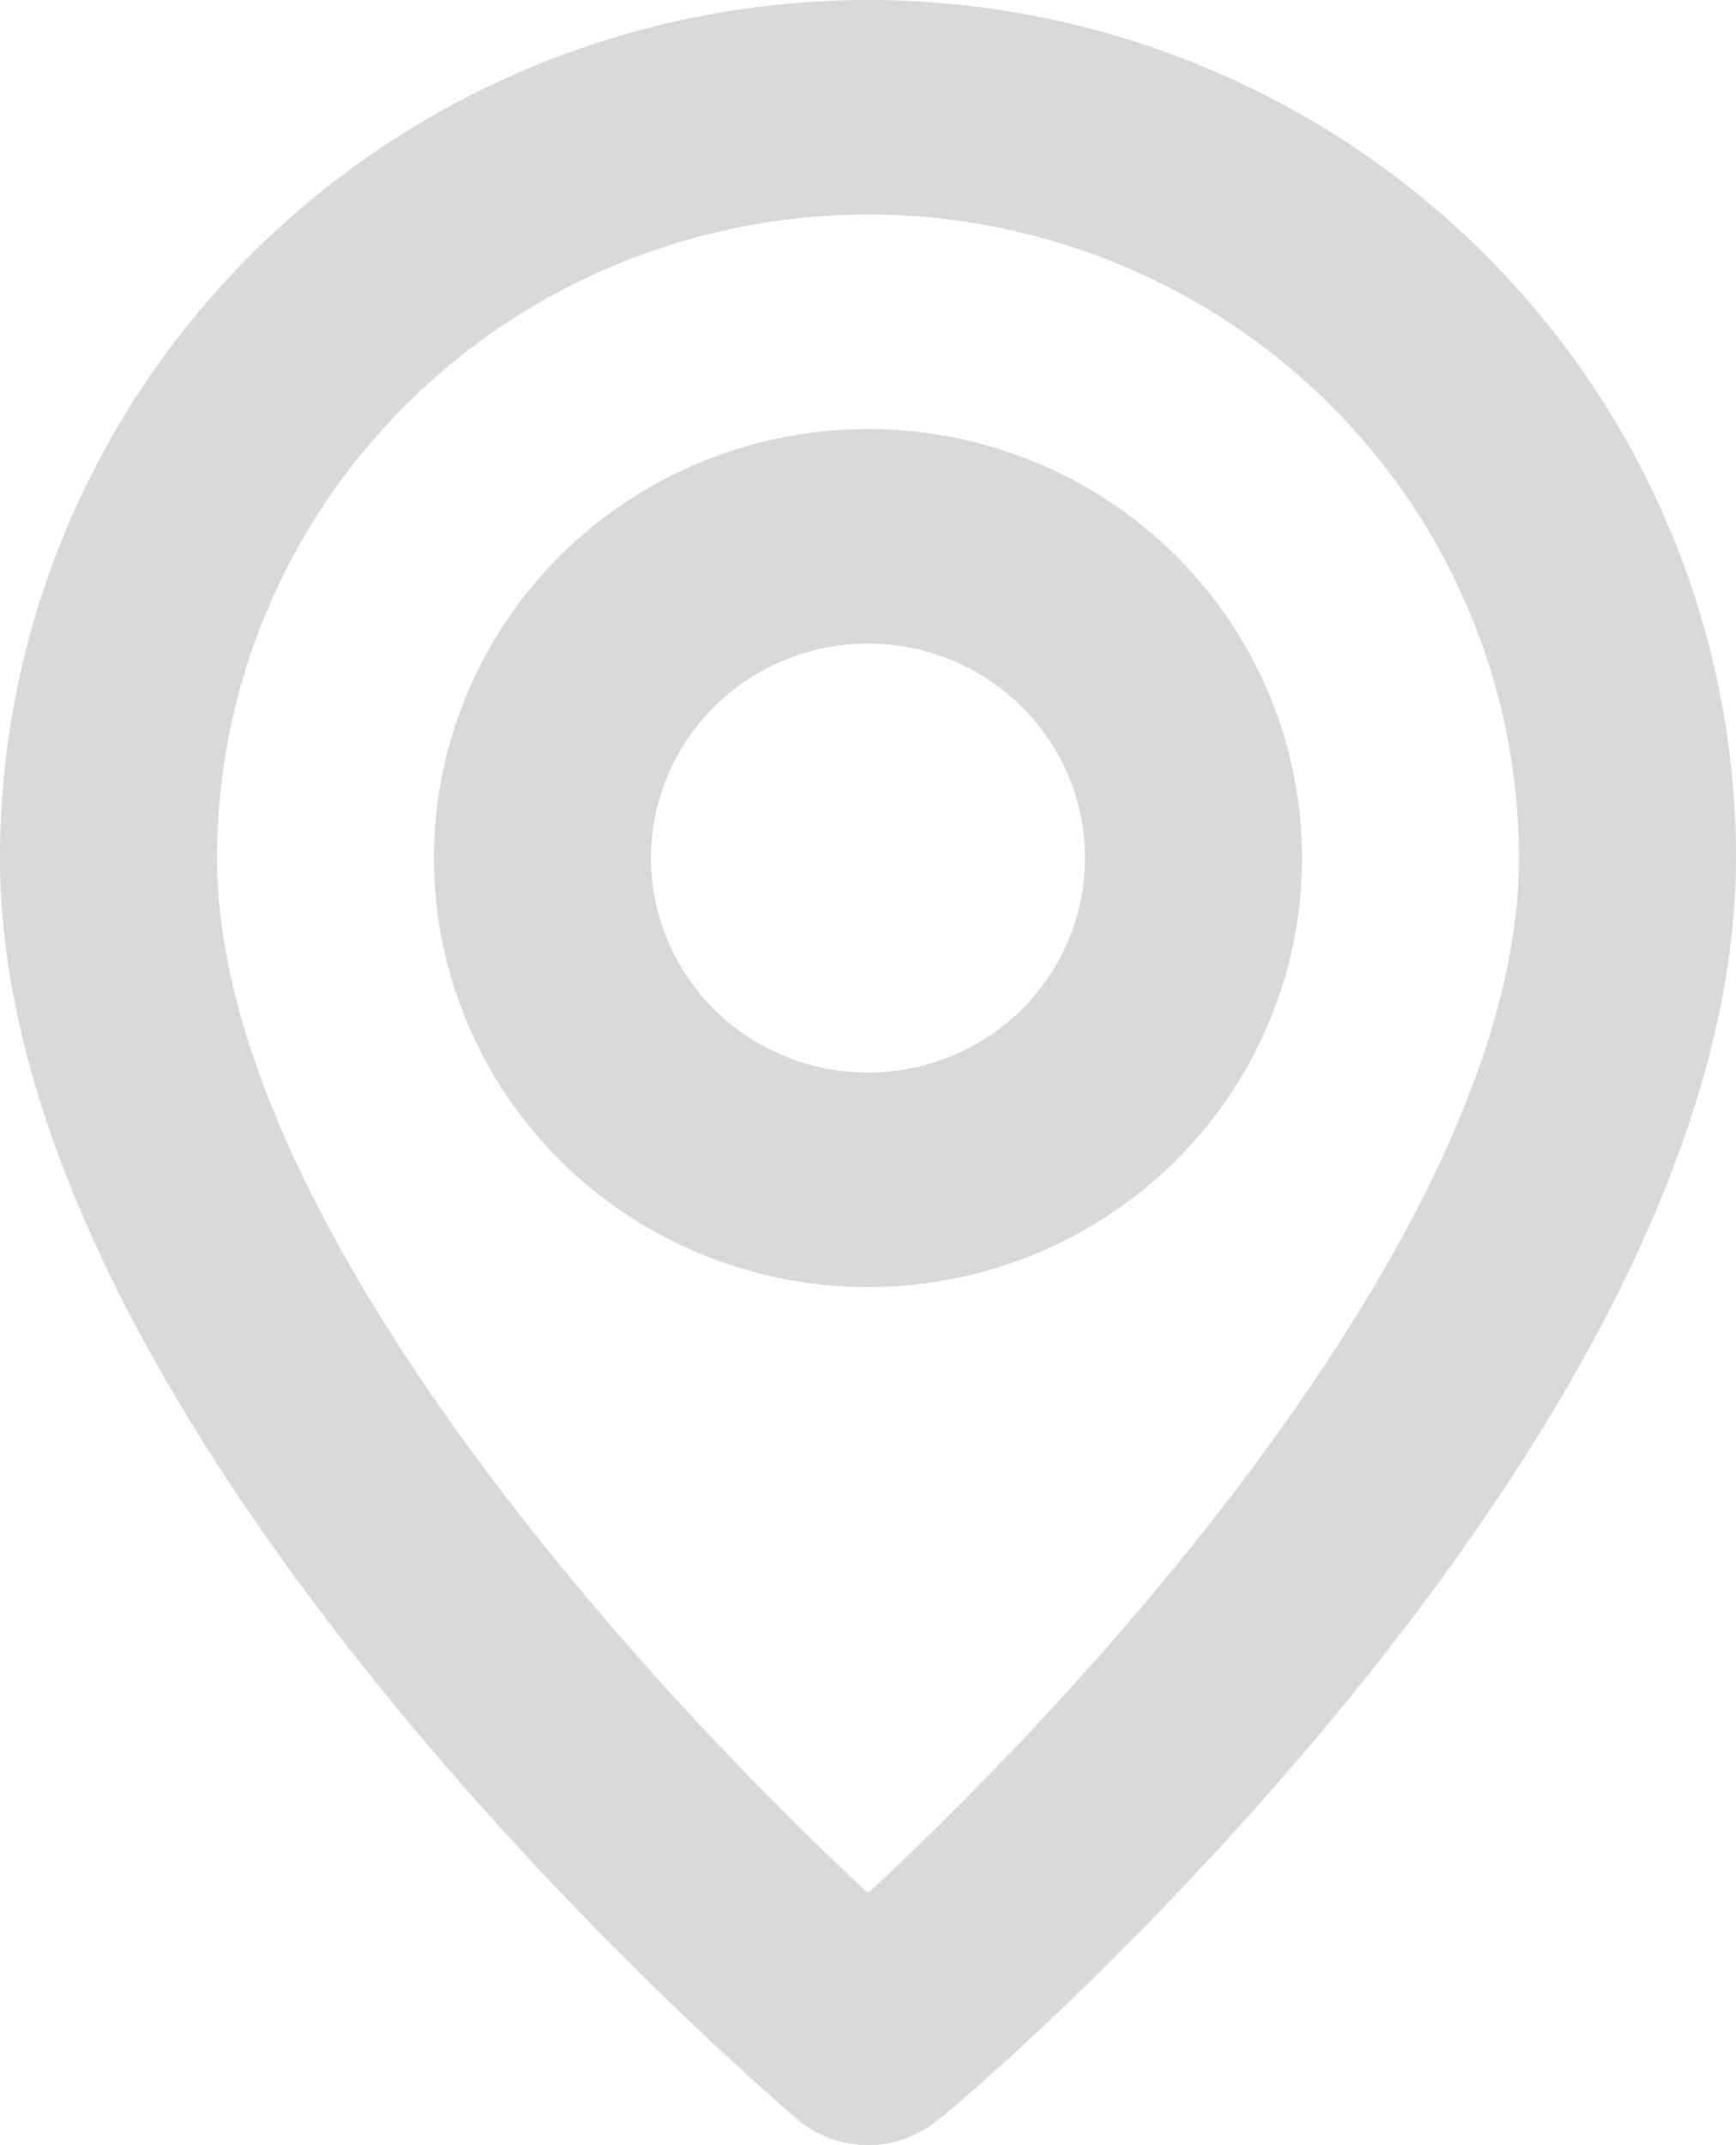 <svg width="34" height="42" viewBox="0 0 34 42" fill="none" xmlns="http://www.w3.org/2000/svg">
<path d="M17 0C12.491 0 8.167 1.77 4.979 4.921C1.791 8.071 0 12.344 0 16.8C0 28.14 14.981 40.95 15.619 41.496C16.004 41.821 16.494 42 17 42C17.506 42 17.996 41.821 18.381 41.496C19.125 40.95 34 28.14 34 16.8C34 12.344 32.209 8.071 29.021 4.921C25.833 1.77 21.509 0 17 0V0ZM17 37.065C12.474 32.865 4.25 23.814 4.25 16.8C4.25 13.458 5.593 10.253 7.984 7.89C10.376 5.527 13.618 4.2 17 4.2C20.381 4.2 23.625 5.527 26.016 7.89C28.407 10.253 29.75 13.458 29.75 16.8C29.75 23.814 21.526 32.886 17 37.065ZM17 8.4C15.319 8.4 13.675 8.893 12.278 9.816C10.88 10.739 9.79 12.05 9.147 13.585C8.504 15.12 8.335 16.809 8.663 18.439C8.991 20.068 9.801 21.565 10.99 22.74C12.178 23.914 13.693 24.714 15.342 25.038C16.991 25.363 18.7 25.196 20.253 24.561C21.806 23.925 23.134 22.848 24.067 21.467C25.002 20.085 25.5 18.461 25.5 16.8C25.5 14.572 24.605 12.436 23.01 10.86C21.416 9.285 19.254 8.4 17 8.4ZM17 21C16.159 21 15.338 20.754 14.639 20.292C13.94 19.831 13.395 19.175 13.073 18.407C12.752 17.64 12.668 16.795 12.832 15.981C12.996 15.166 13.4 14.418 13.995 13.83C14.589 13.243 15.346 12.843 16.171 12.681C16.995 12.519 17.85 12.602 18.626 12.92C19.403 13.238 20.067 13.776 20.534 14.467C21.001 15.157 21.25 15.969 21.25 16.8C21.25 17.914 20.802 18.982 20.005 19.77C19.208 20.557 18.127 21 17 21Z" fill="#D9D9D9"/>
</svg>
